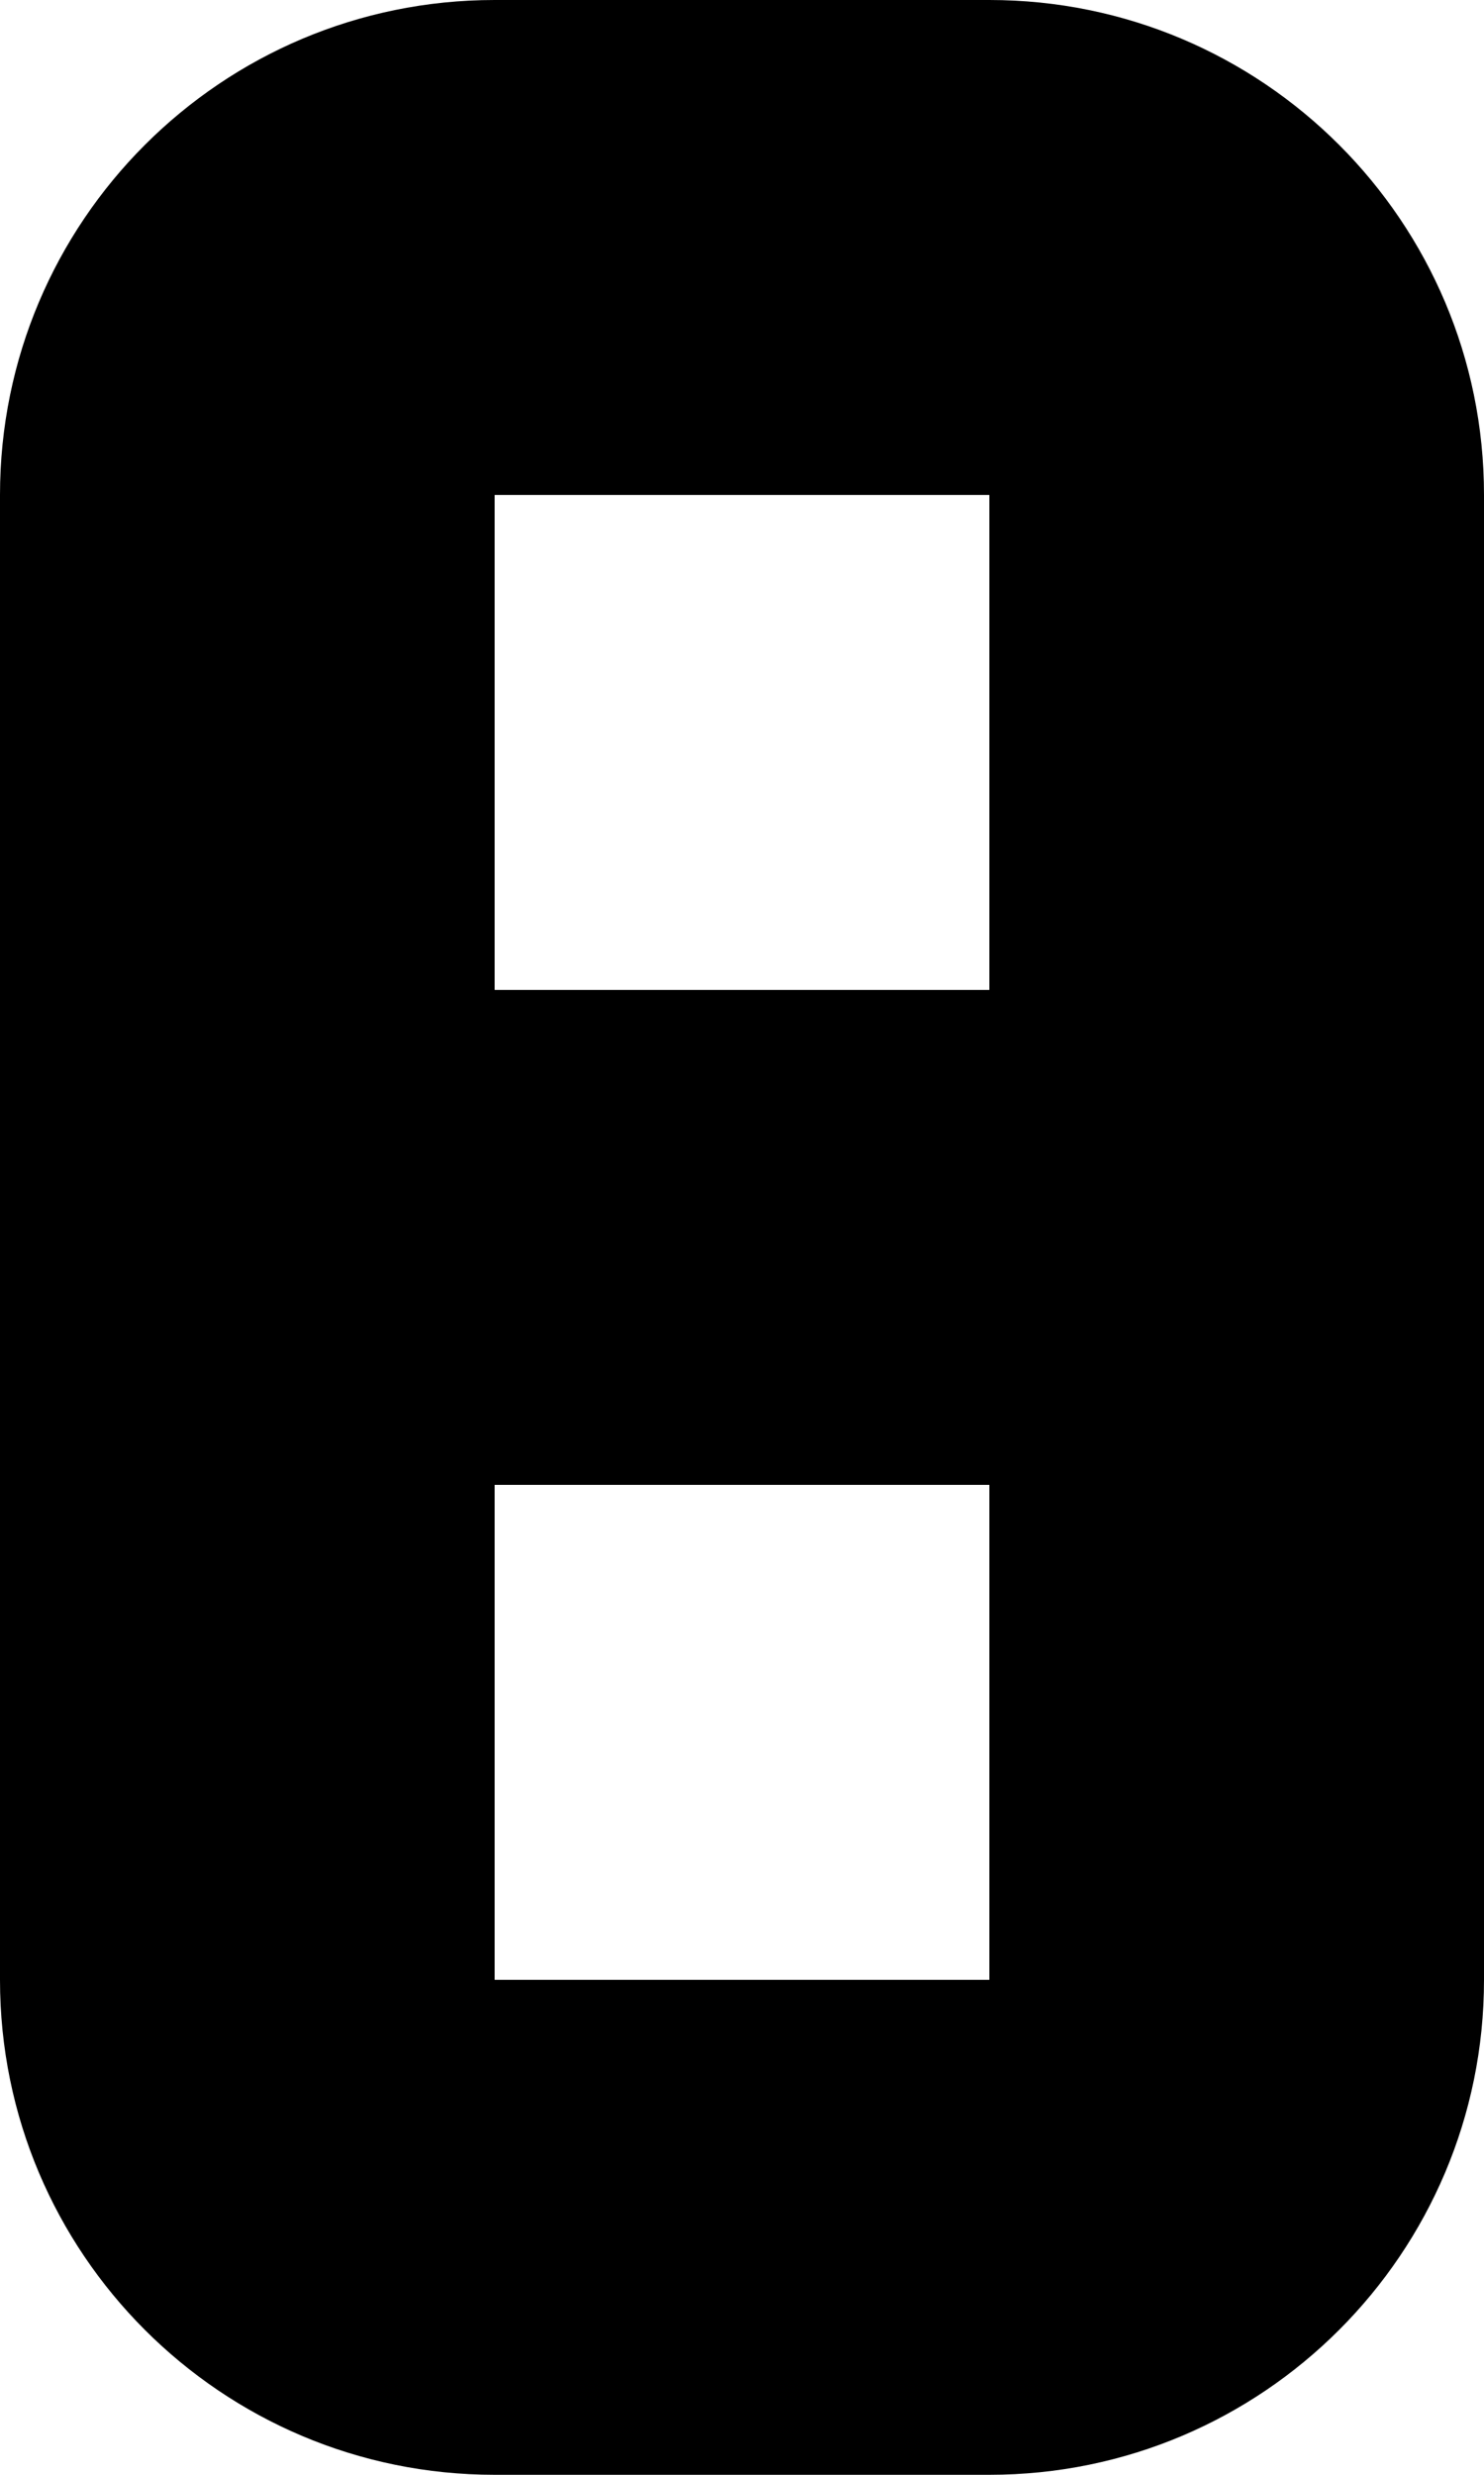 ﻿<?xml version="1.0" encoding="utf-8"?>
<svg version="1.1" xmlns:xlink="http://www.w3.org/1999/xlink" width="6px" height="10px" xmlns="http://www.w3.org/2000/svg">
  <defs>
    <pattern id="BGPattern" patternUnits="userSpaceOnUse" alignment="0 0" imageRepeat="None" />
    <mask fill="white" id="Clip4119">
      <path d="M 6 2  C 6 0.895  5.105 0  4 0  L 2 0  C 0.895 0  0 0.895  0 2  L 0 8  C 0 9.105  0.895 10  2 10  L 4 10  C 5.105 10  6 9.105  6 8  L 6 2  Z M 2 2  L 4 2  L 4 4  L 2 4  L 2 2  Z M 4 8  L 2 8  L 2 6  L 4 6  L 4 8  Z " fill-rule="evenodd" />
    </mask>
  </defs>
  <g transform="matrix(1 0 0 1 -13 -11 )">
    <path d="M 6 2  C 6 0.895  5.105 0  4 0  L 2 0  C 0.895 0  0 0.895  0 2  L 0 8  C 0 9.105  0.895 10  2 10  L 4 10  C 5.105 10  6 9.105  6 8  L 6 2  Z M 2 2  L 4 2  L 4 4  L 2 4  L 2 2  Z M 4 8  L 2 8  L 2 6  L 4 6  L 4 8  Z " fill-rule="nonzero" fill="rgba(0, 0, 0, 1)" stroke="none" transform="matrix(1 0 0 1 13 11 )" class="fill" />
    <path d="M 6 2  C 6 0.895  5.105 0  4 0  L 2 0  C 0.895 0  0 0.895  0 2  L 0 8  C 0 9.105  0.895 10  2 10  L 4 10  C 5.105 10  6 9.105  6 8  L 6 2  Z " stroke-width="0" stroke-dasharray="0" stroke="rgba(255, 255, 255, 0)" fill="none" transform="matrix(1 0 0 1 13 11 )" class="stroke" mask="url(#Clip4119)" />
    <path d="M 2 2  L 4 2  L 4 4  L 2 4  L 2 2  Z " stroke-width="0" stroke-dasharray="0" stroke="rgba(255, 255, 255, 0)" fill="none" transform="matrix(1 0 0 1 13 11 )" class="stroke" mask="url(#Clip4119)" />
    <path d="M 4 8  L 2 8  L 2 6  L 4 6  L 4 8  Z " stroke-width="0" stroke-dasharray="0" stroke="rgba(255, 255, 255, 0)" fill="none" transform="matrix(1 0 0 1 13 11 )" class="stroke" mask="url(#Clip4119)" />
  </g>
</svg>